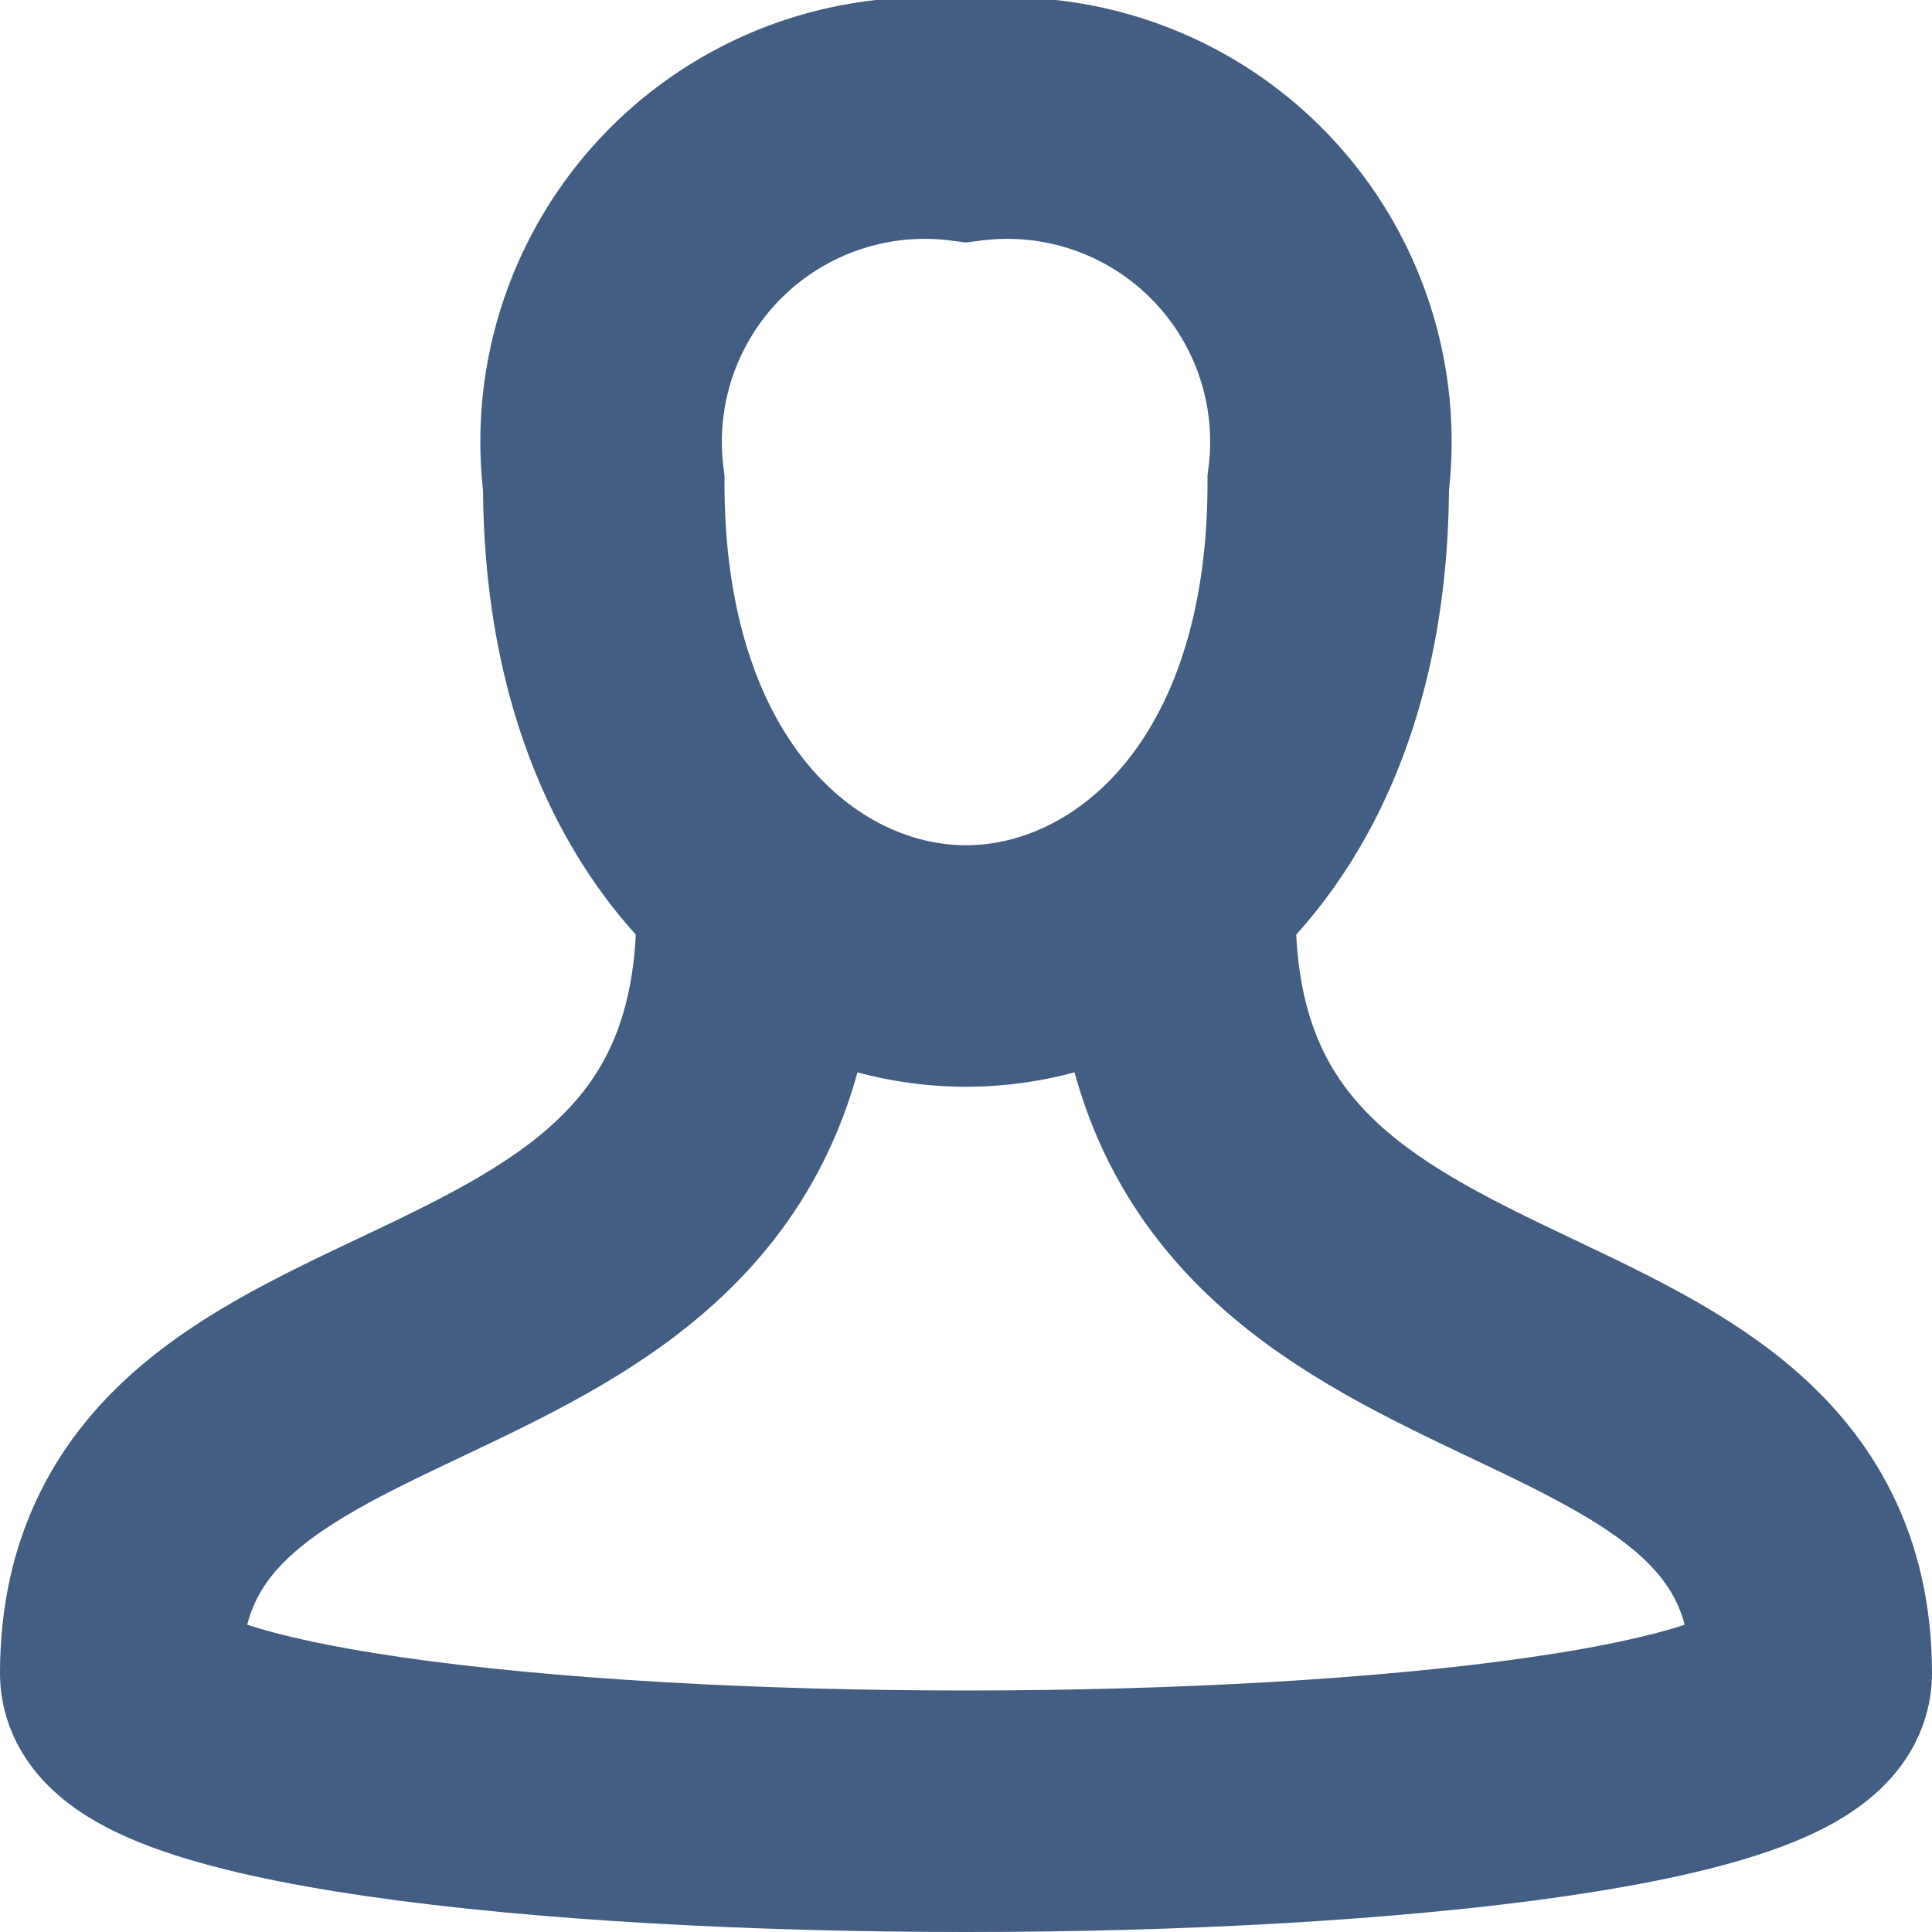 <svg xmlns="http://www.w3.org/2000/svg" width="16" height="16" viewBox="0 0 16 16"><defs><style>.cls-1{fill:#e04c59;opacity:0;}.cls-2,.cls-3{fill:none;stroke:#445d82;stroke-miterlimit:10;stroke-width:2px;fill-rule:evenodd;}.cls-2{stroke-linecap:round;}</style></defs><g id="_16_User" data-name="16_User"><rect id="Container" class="cls-1" width="16" height="16"/><path class="cls-2" d="M9.73,7.55c0,4.24,5.27,3,5.27,6.31,0,1.52-14,1.52-14,0,0-3.33,5.27-2.07,5.27-6.31"/><path class="cls-3" d="M8,8c1.43,0,3-1.28,3-4A2.68,2.68,0,0,0,8,1,2.68,2.68,0,0,0,5,4C5,6.72,6.57,8,8,8Z"/></g></svg>